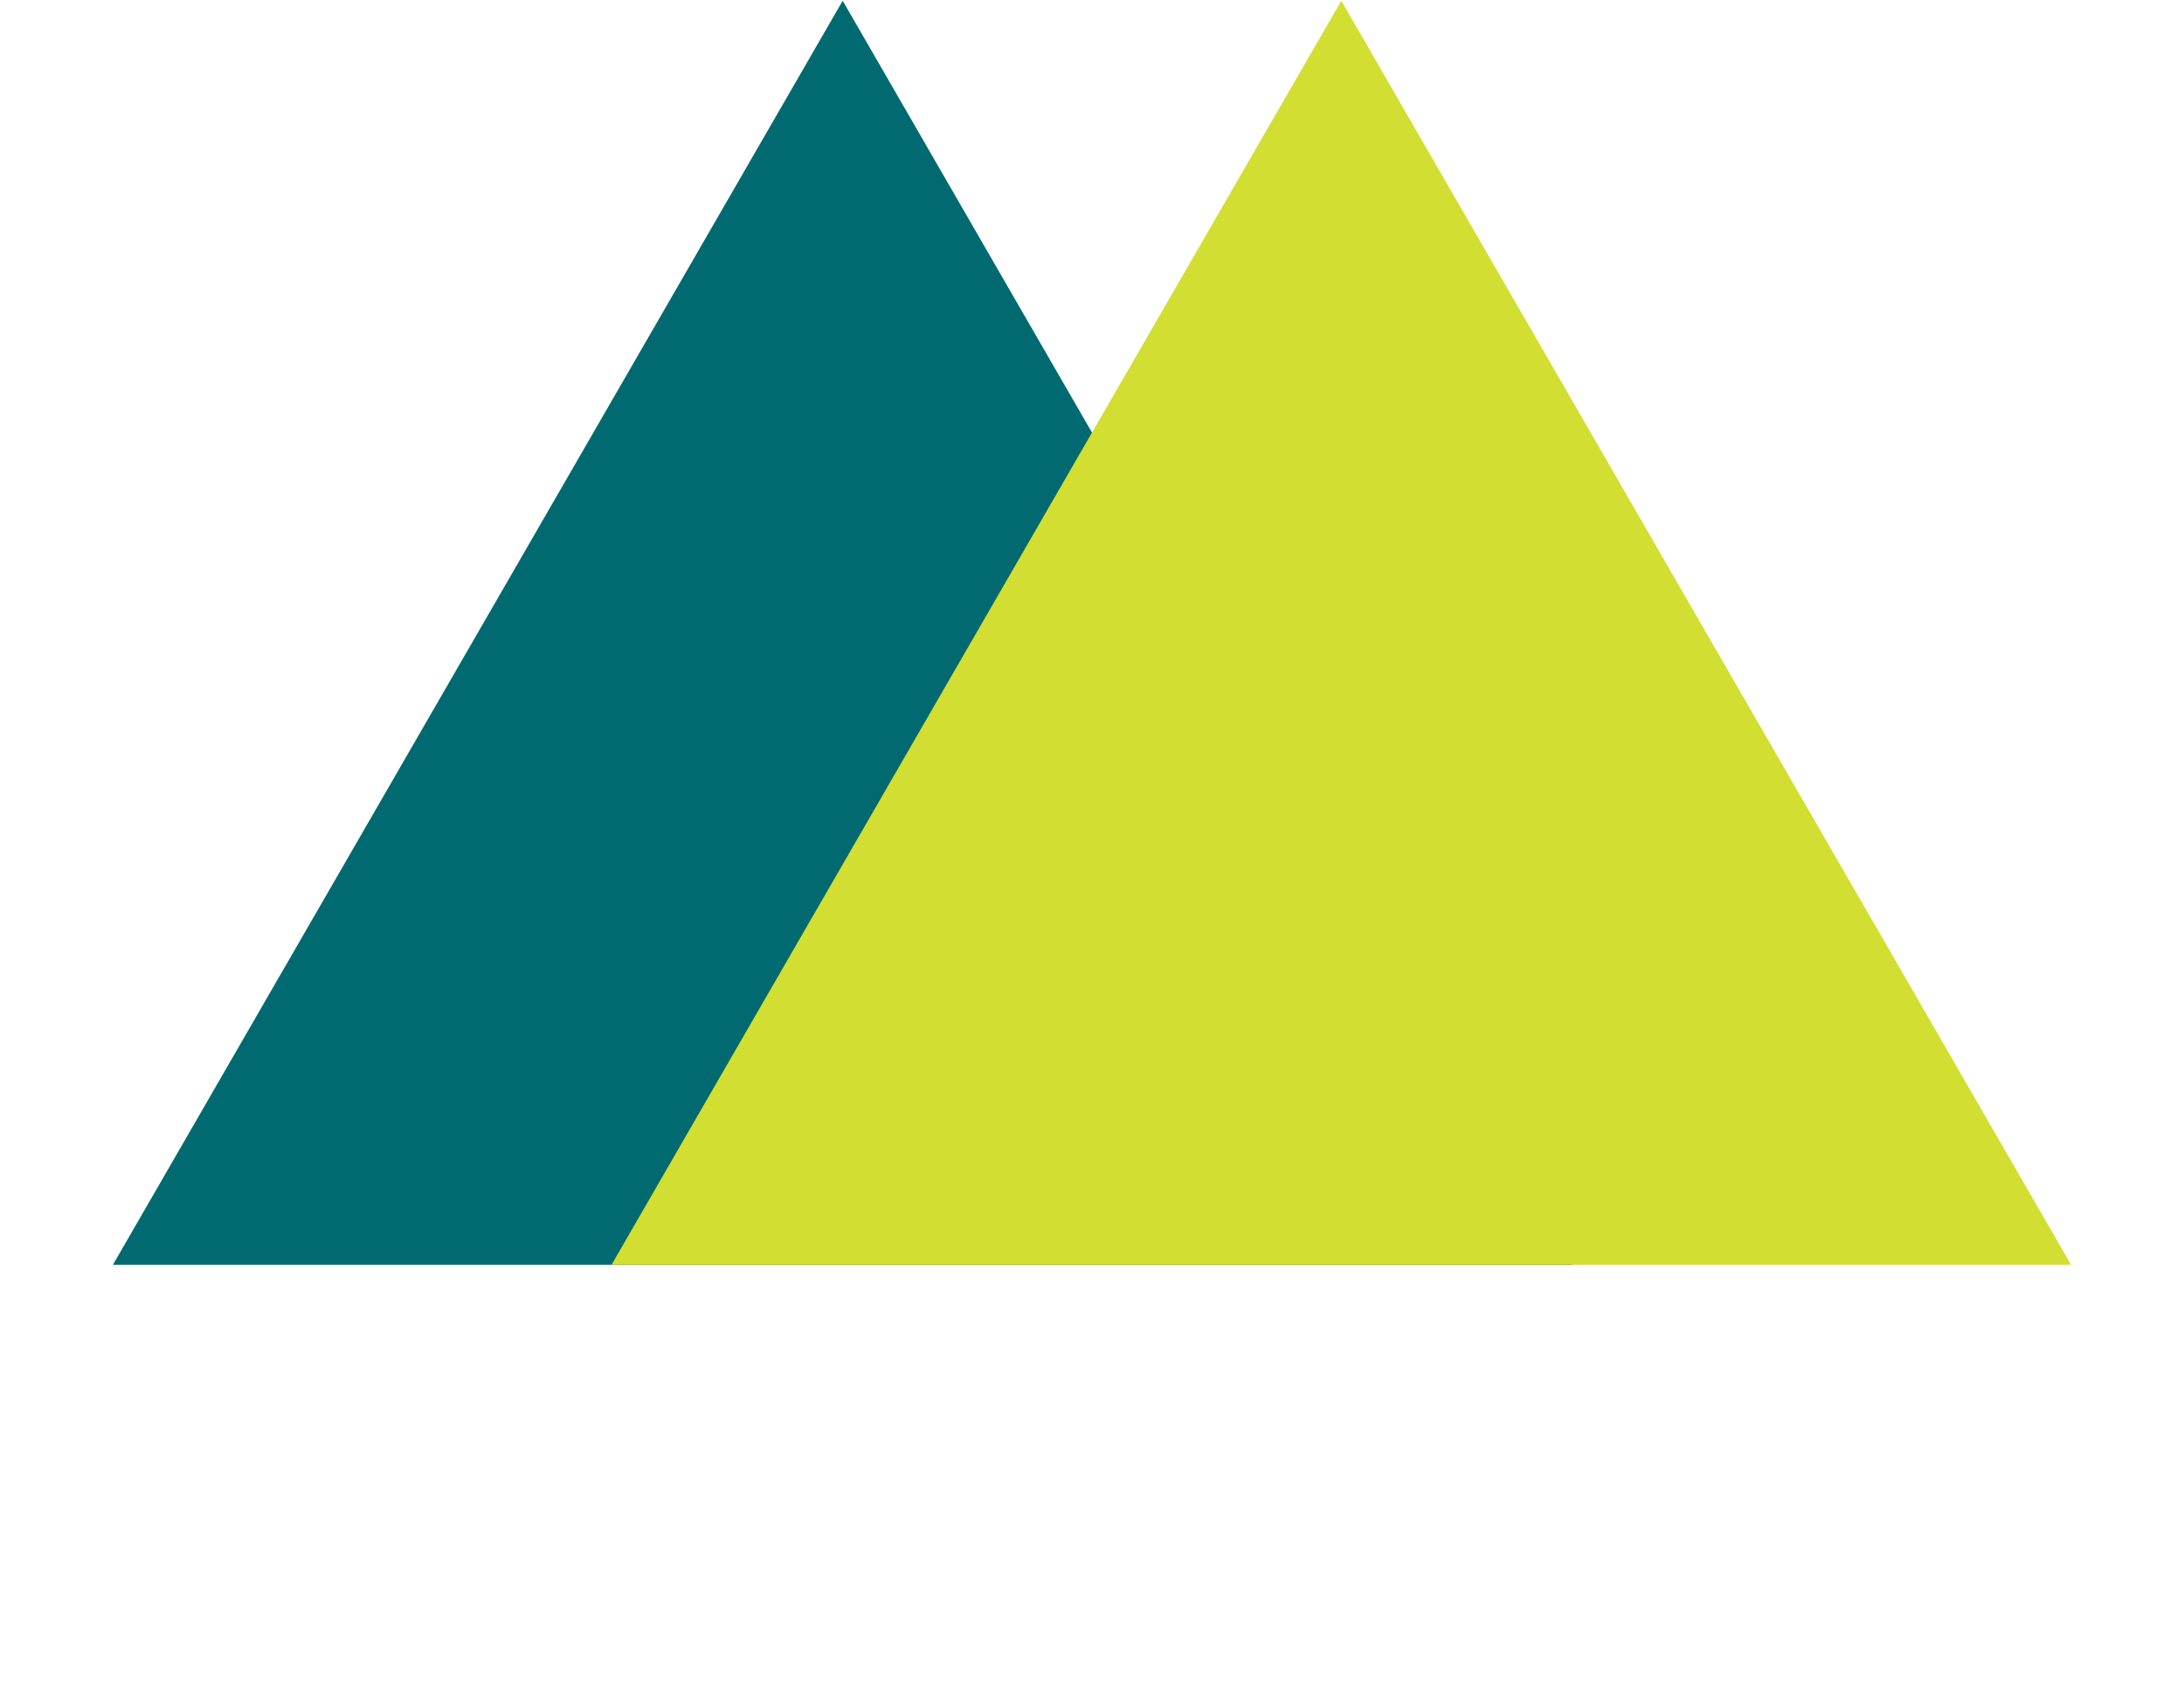 <svg width="123" height="95" viewBox="0 0 123 95" fill="none" xmlns="http://www.w3.org/2000/svg">
    <path d="M47.459 0.041L88.561 71.23H6.358L47.459 0.041Z" fill="#016A70"/>
    <path d="M75.541 0.041L116.642 71.23H34.44L75.541 0.041Z" fill="#D2DE32"/>
</svg>